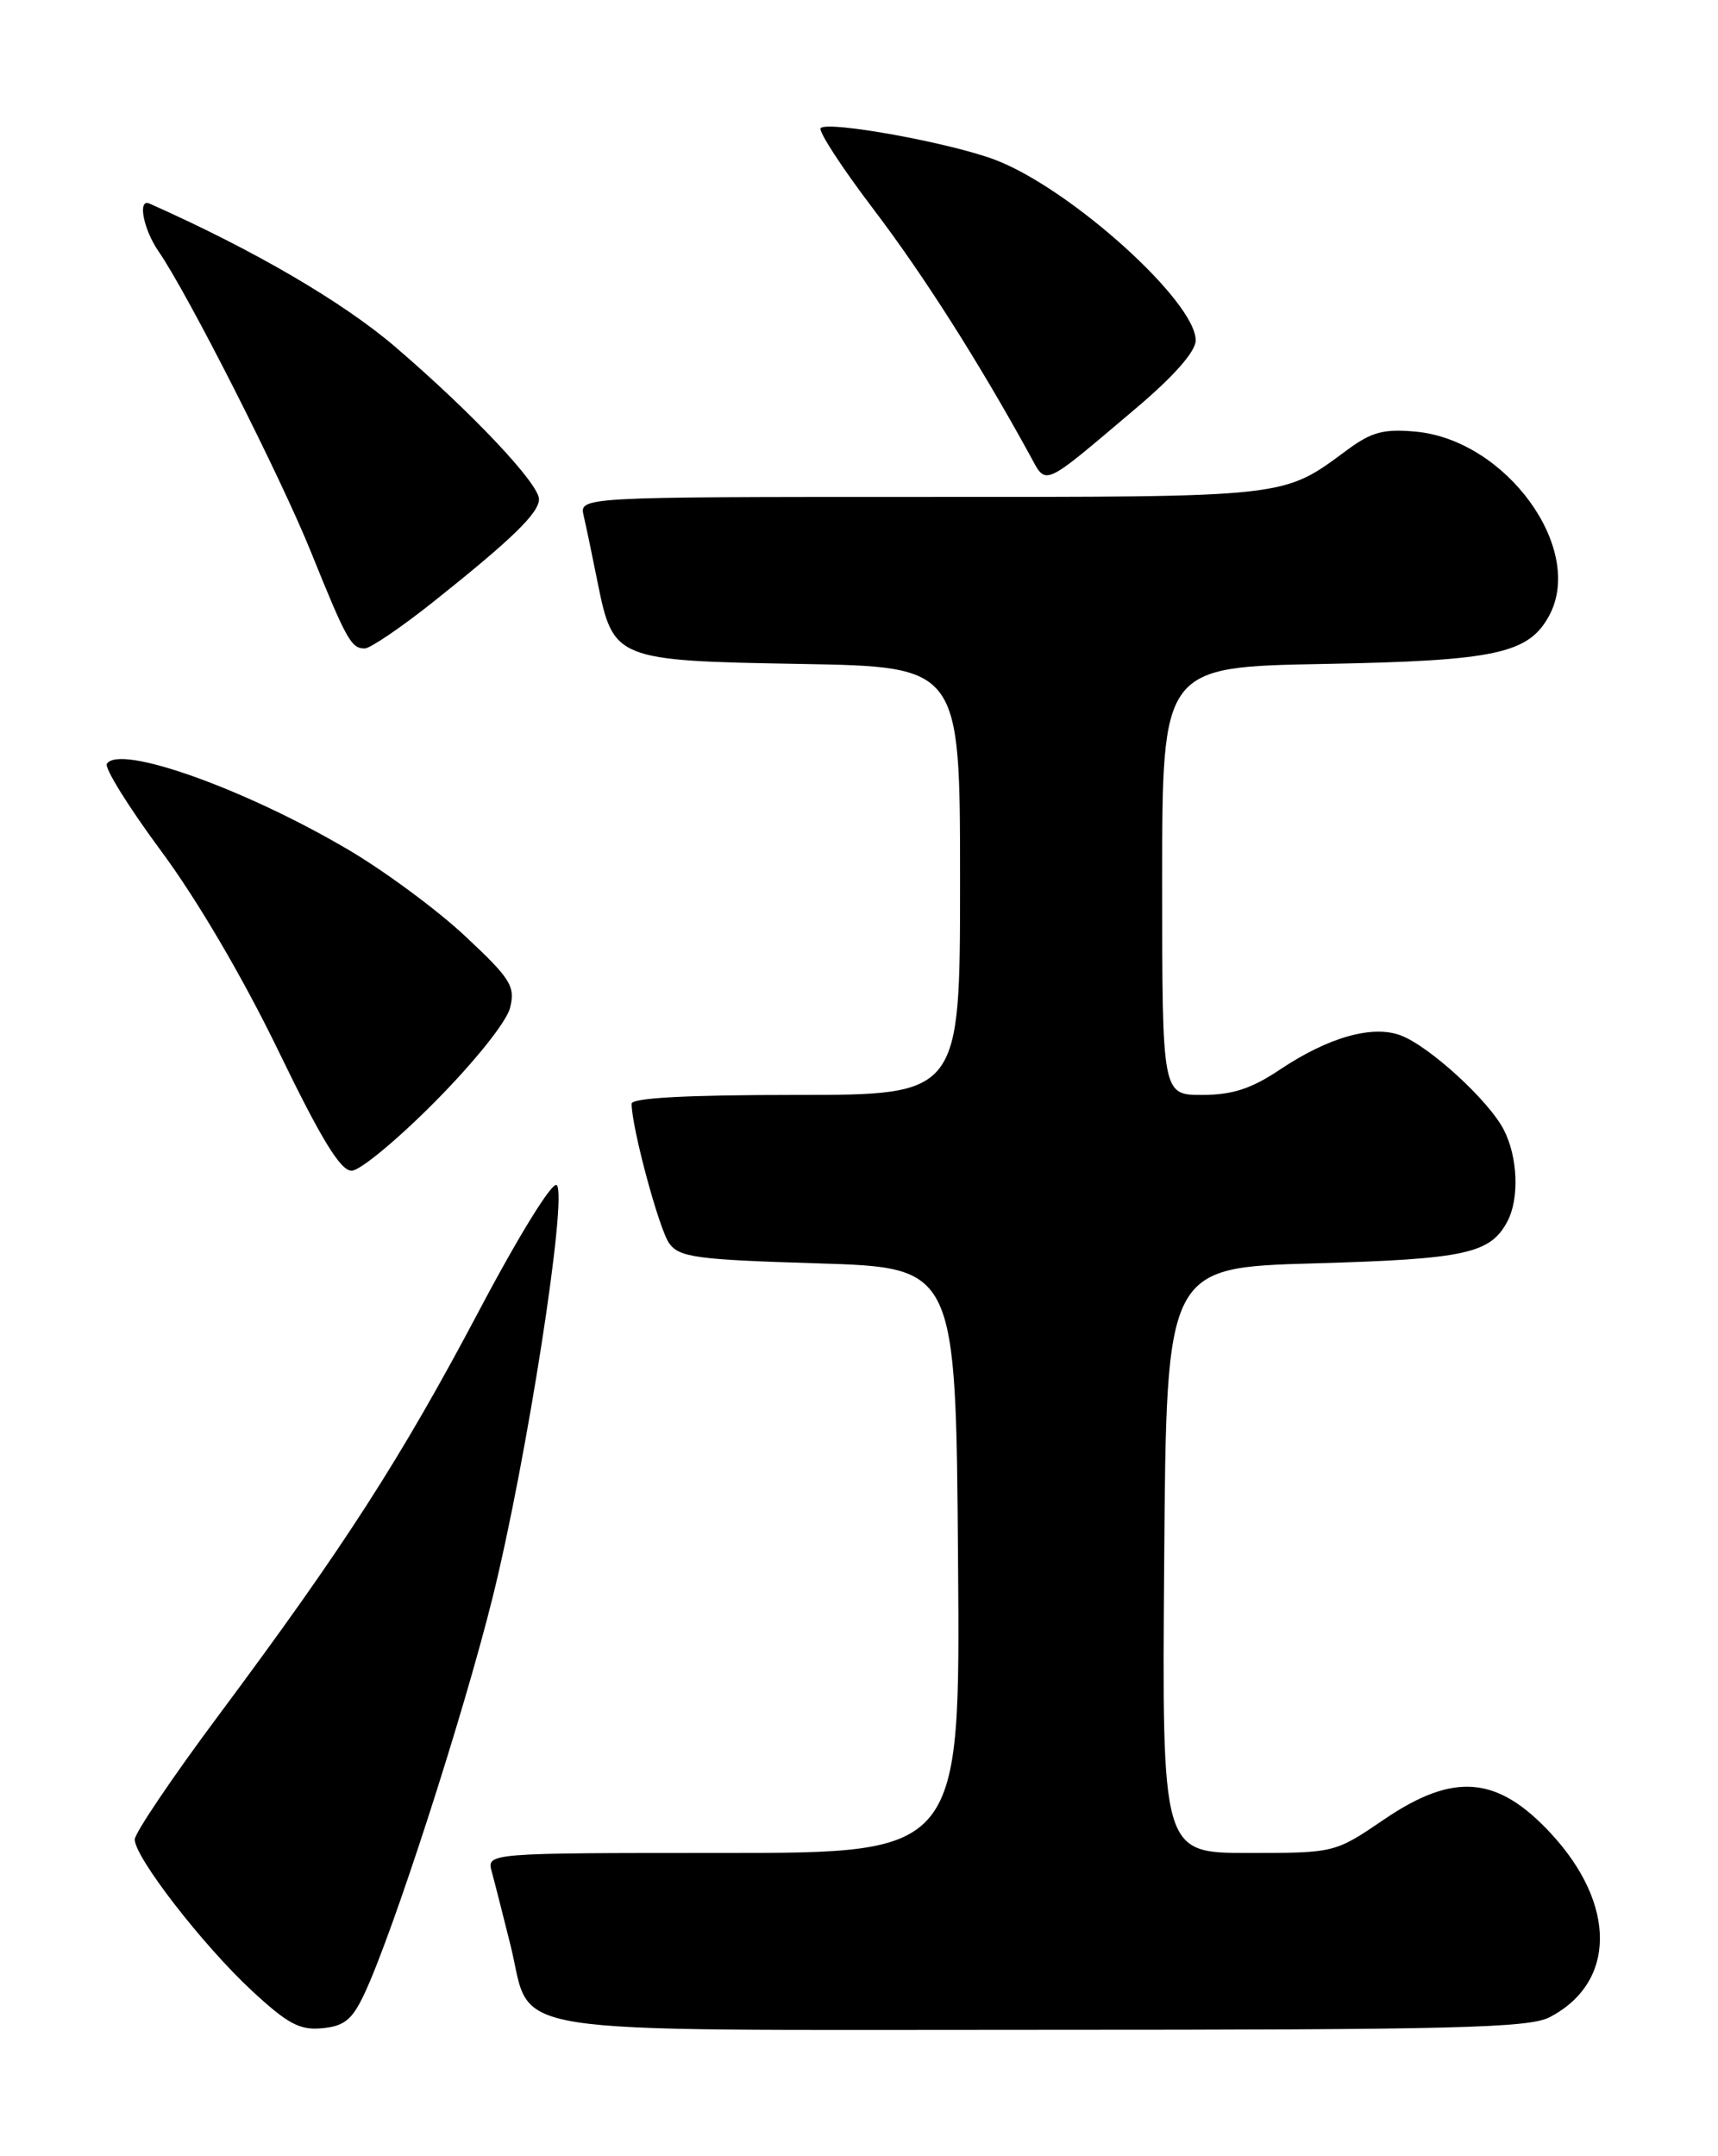 <?xml version="1.0" encoding="UTF-8" standalone="no"?>
<!DOCTYPE svg PUBLIC "-//W3C//DTD SVG 1.1//EN" "http://www.w3.org/Graphics/SVG/1.1/DTD/svg11.dtd" >
<svg xmlns="http://www.w3.org/2000/svg" xmlns:xlink="http://www.w3.org/1999/xlink" version="1.1" viewBox="0 0 204 256">
 <g >
 <path fill="currentColor"
d=" M 43.27 236.72 C 46.66 229.50 54.98 203.78 58.49 189.68 C 62.53 173.43 67.42 142.02 66.11 140.71 C 65.61 140.21 61.63 146.64 56.87 155.65 C 47.56 173.24 40.85 183.66 26.03 203.56 C 20.51 210.96 16.00 217.64 16.00 218.40 C 16.00 220.51 24.06 230.92 29.86 236.31 C 34.17 240.31 35.59 241.07 38.27 240.81 C 40.89 240.56 41.83 239.79 43.27 236.72 Z  M 183.99 239.51 C 191.92 235.40 191.98 226.11 184.14 217.66 C 177.80 210.83 172.63 210.40 164.38 216.00 C 158.50 220.00 158.50 220.00 148.24 220.00 C 137.97 220.00 137.97 220.00 138.24 185.25 C 138.50 150.50 138.50 150.50 156.00 150.00 C 174.01 149.49 176.94 148.85 178.98 145.04 C 180.43 142.33 180.24 137.37 178.56 134.13 C 176.78 130.67 169.75 124.24 166.35 122.94 C 162.99 121.66 157.75 123.14 152.00 126.98 C 148.58 129.27 146.36 129.99 142.75 130.00 C 138.00 130.00 138.00 130.00 138.00 104.59 C 138.00 79.18 138.00 79.18 157.25 78.83 C 177.66 78.45 181.53 77.61 183.97 73.06 C 188.21 65.14 178.84 52.25 168.12 51.25 C 164.32 50.90 162.88 51.28 160.00 53.40 C 152.24 59.13 153.37 59.00 109.42 59.00 C 68.78 59.00 68.78 59.00 69.31 61.25 C 69.60 62.49 70.34 66.04 70.96 69.14 C 72.81 78.33 73.09 78.45 95.10 78.83 C 114.00 79.16 114.00 79.16 114.00 104.58 C 114.00 130.00 114.00 130.00 94.50 130.00 C 81.52 130.00 75.00 130.35 75.00 131.05 C 75.00 133.86 78.27 145.99 79.47 147.63 C 80.68 149.29 82.71 149.56 97.17 150.00 C 113.50 150.50 113.50 150.50 113.76 185.25 C 114.03 220.00 114.03 220.00 85.90 220.00 C 57.77 220.00 57.77 220.00 58.40 222.25 C 58.74 223.49 59.74 227.43 60.63 231.00 C 63.31 241.88 57.74 241.00 123.66 241.00 C 172.66 241.00 181.52 240.78 183.99 239.51 Z  M 51.71 130.75 C 56.41 126.00 60.17 121.29 60.57 119.65 C 61.20 117.09 60.65 116.21 55.24 111.15 C 51.92 108.04 45.67 103.42 41.35 100.88 C 29.01 93.61 14.15 88.33 12.69 90.69 C 12.39 91.19 15.29 95.85 19.14 101.05 C 23.40 106.80 28.85 116.08 33.05 124.75 C 38.13 135.24 40.42 139.00 41.75 139.00 C 42.74 139.00 47.22 135.29 51.71 130.75 Z  M 51.50 71.42 C 60.78 64.03 64.00 60.91 64.00 59.27 C 64.00 57.43 56.13 49.08 47.00 41.24 C 40.72 35.85 30.15 29.68 17.75 24.17 C 16.31 23.53 17.01 27.21 18.83 29.85 C 22.32 34.91 33.30 56.55 36.91 65.50 C 41.14 75.98 41.71 77.00 43.31 76.99 C 43.96 76.99 47.65 74.48 51.50 71.42 Z  M 134.86 48.50 C 139.38 44.68 141.96 41.75 141.98 40.43 C 142.03 35.82 127.08 22.35 118.15 18.97 C 112.83 16.95 98.34 14.32 97.45 15.21 C 97.13 15.54 99.94 19.87 103.71 24.83 C 109.67 32.68 116.14 42.85 122.27 54.00 C 124.31 57.73 123.56 58.05 134.86 48.50 Z "/>
</g>
</svg>